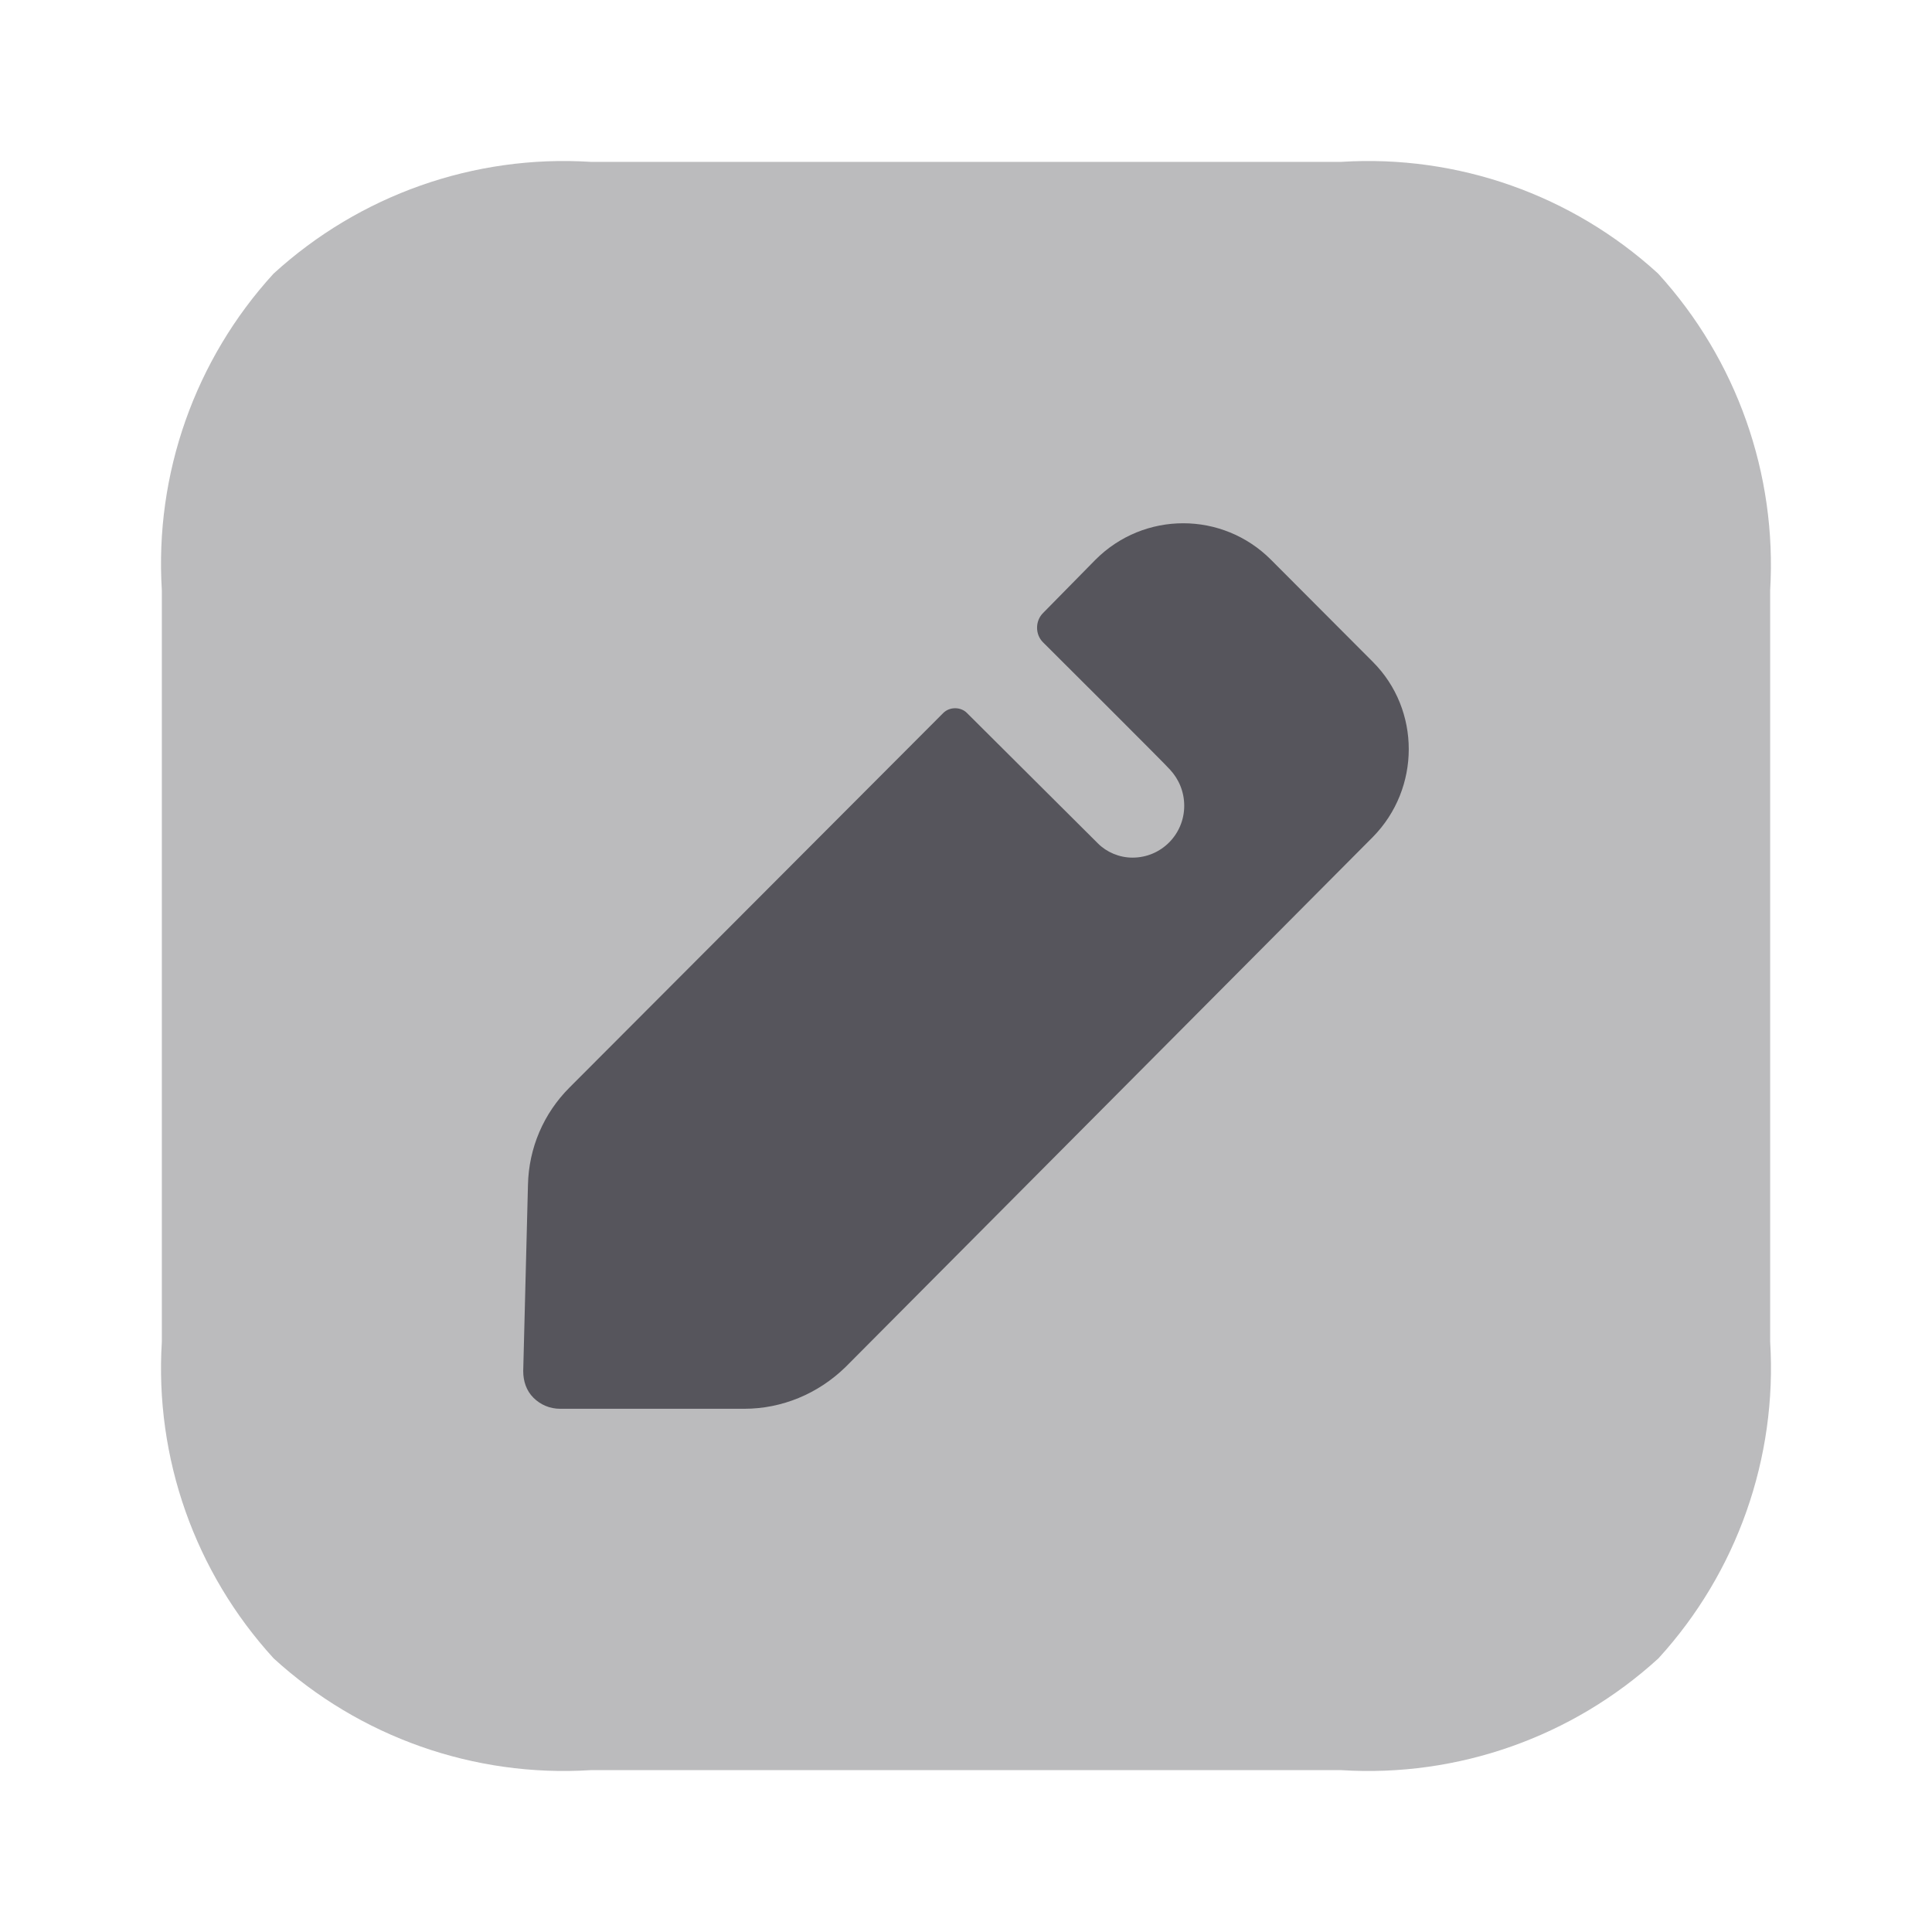 <svg width="22" height="22" viewBox="0 0 22 22" fill="none" xmlns="http://www.w3.org/2000/svg">
<path opacity="0.4" d="M15.276 20.157H6.724C5.398 20.24 4.096 19.78 3.116 18.884C2.22 17.904 1.76 16.602 1.843 15.276V6.724C1.76 5.399 2.219 4.096 3.115 3.116C4.096 2.22 5.398 1.76 6.724 1.843H15.276C16.6 1.76 17.901 2.219 18.881 3.115C19.776 4.096 20.236 5.398 20.157 6.724V15.276C20.239 16.602 19.78 17.904 18.885 18.884C17.904 19.78 16.602 20.24 15.276 20.157Z" fill="#56555C"/>
<path d="M15.633 9.531L9.627 15.568C9.314 15.872 8.904 16.042 8.475 16.042H6.378C6.262 16.042 6.155 15.997 6.074 15.916C5.994 15.836 5.958 15.729 5.958 15.612L6.012 13.493C6.021 13.072 6.19 12.679 6.485 12.384L10.742 8.118C10.814 8.047 10.939 8.047 11.01 8.118L12.503 9.605C12.601 9.703 12.744 9.766 12.896 9.766C13.226 9.766 13.485 9.498 13.485 9.176C13.485 9.015 13.423 8.872 13.324 8.765C13.298 8.729 11.876 7.313 11.876 7.313C11.787 7.224 11.787 7.072 11.876 6.982L12.474 6.374C13.027 5.82 13.92 5.82 14.473 6.374L15.633 7.537C16.178 8.082 16.178 8.977 15.633 9.531Z" fill="#56555C"/>
</svg>
